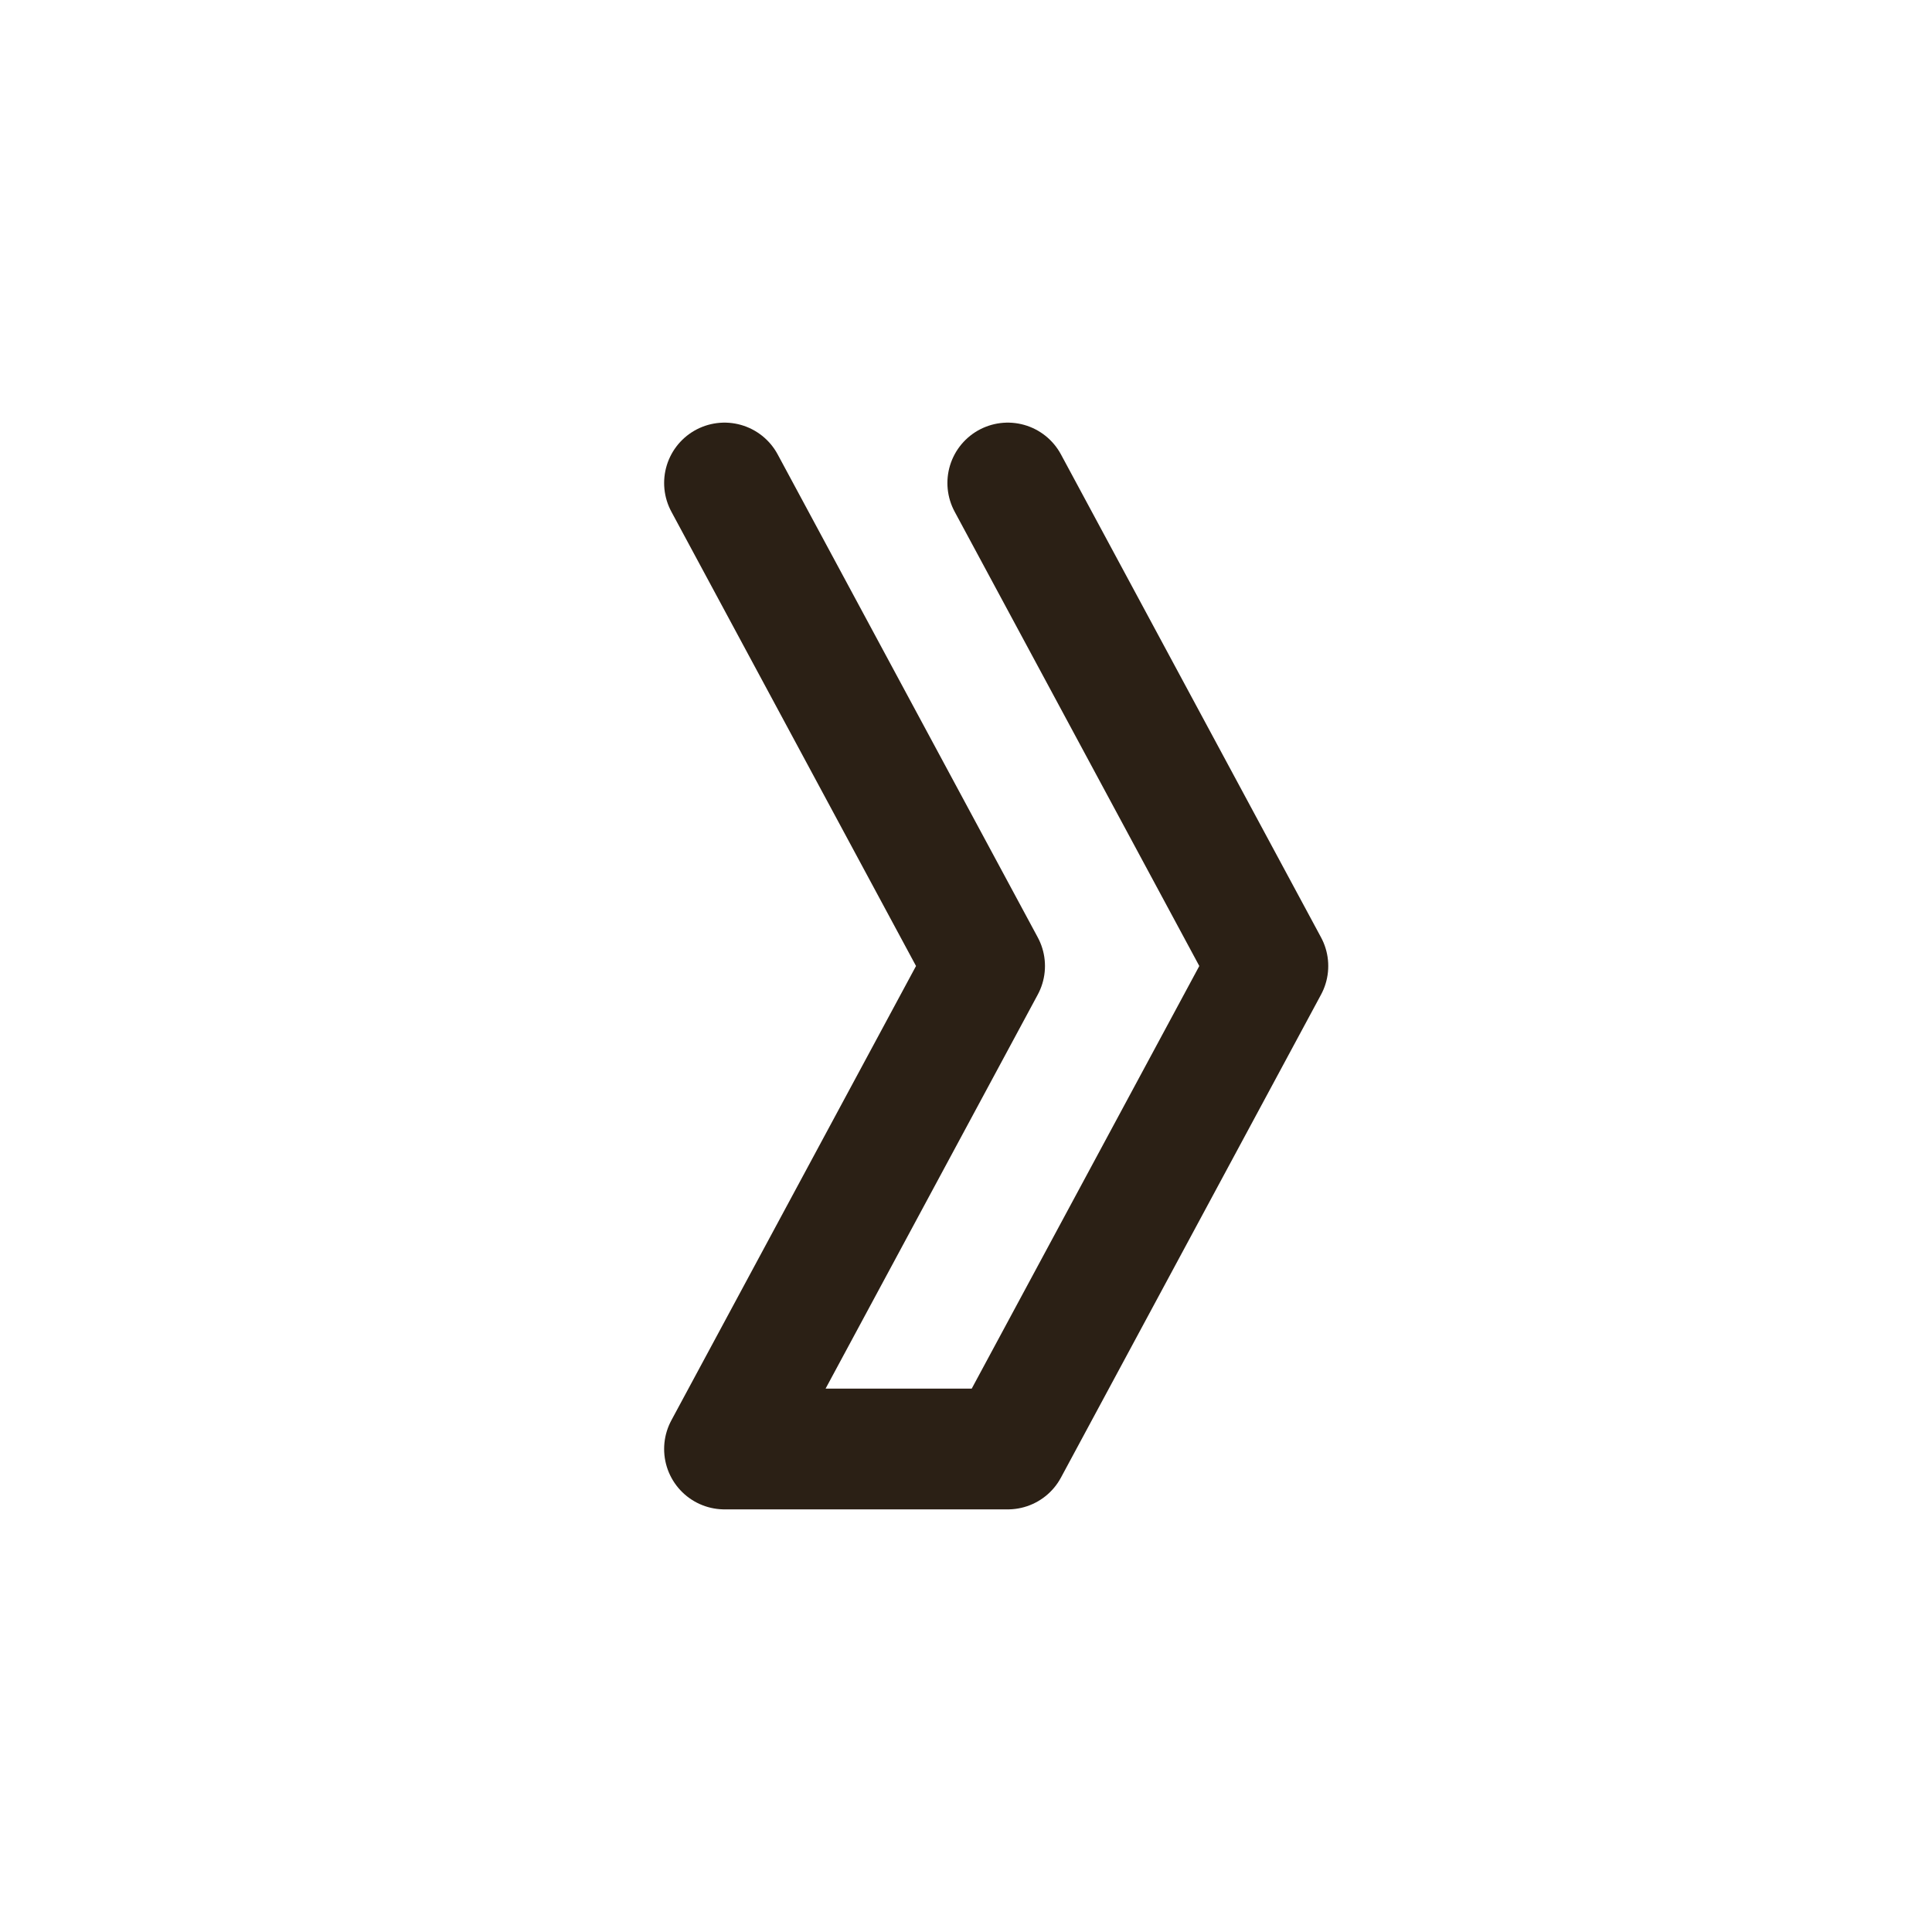 <svg width="16" height="16" viewBox="0 0 16 16" fill="none" xmlns="http://www.w3.org/2000/svg">
<path d="M8.346 4L10.5 8L8.346 12H6L8.154 8L6 4" stroke="#2B2015" stroke-linecap="round" stroke-linejoin="round"/>
</svg>
